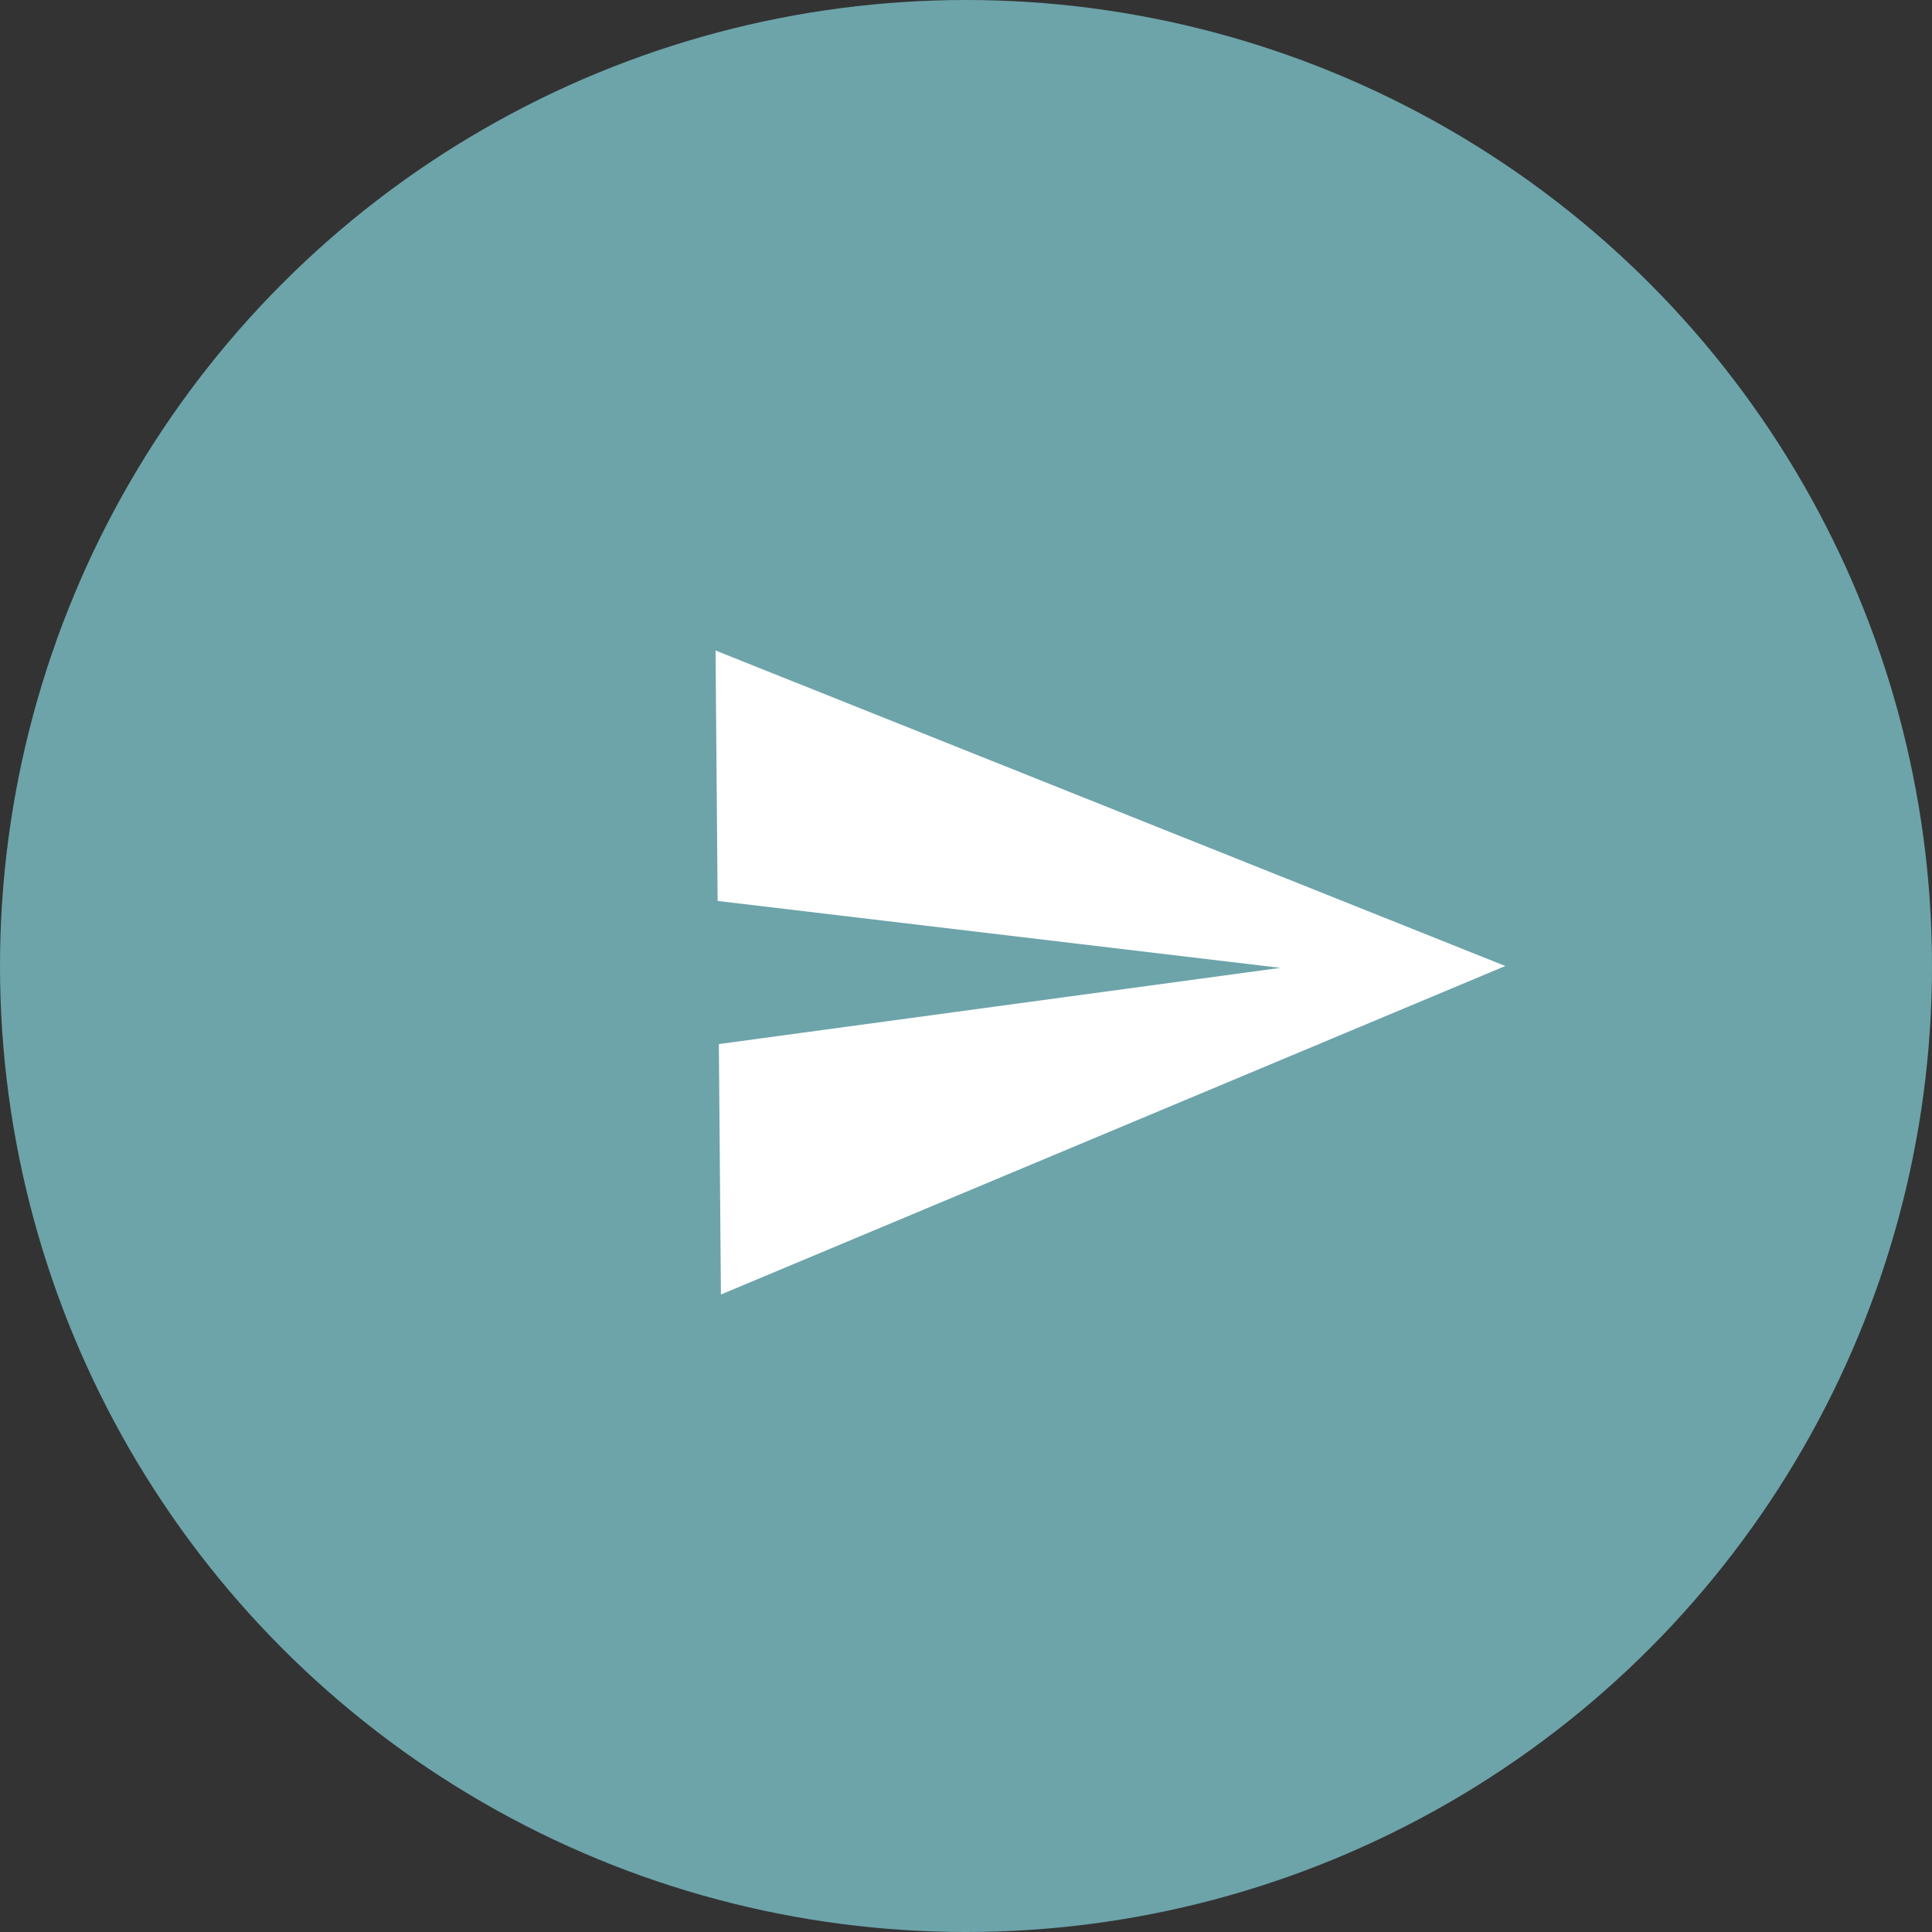 <svg width="27" height="27" viewBox="0 0 27 27" fill="none" xmlns="http://www.w3.org/2000/svg">
<rect x="0" y="0" width="27" height="27" fill="#333333" stroke="none"/>
<circle cx="13.5" cy="13.5" r="13.5" fill="#6CA4AA"/>
<path d="M10.075 18.091L21.037 13.5L10 9.091L10.029 12.591L17.894 13.526L10.046 14.591L10.075 18.091Z" fill="#FFFFFF"/>
</svg>
